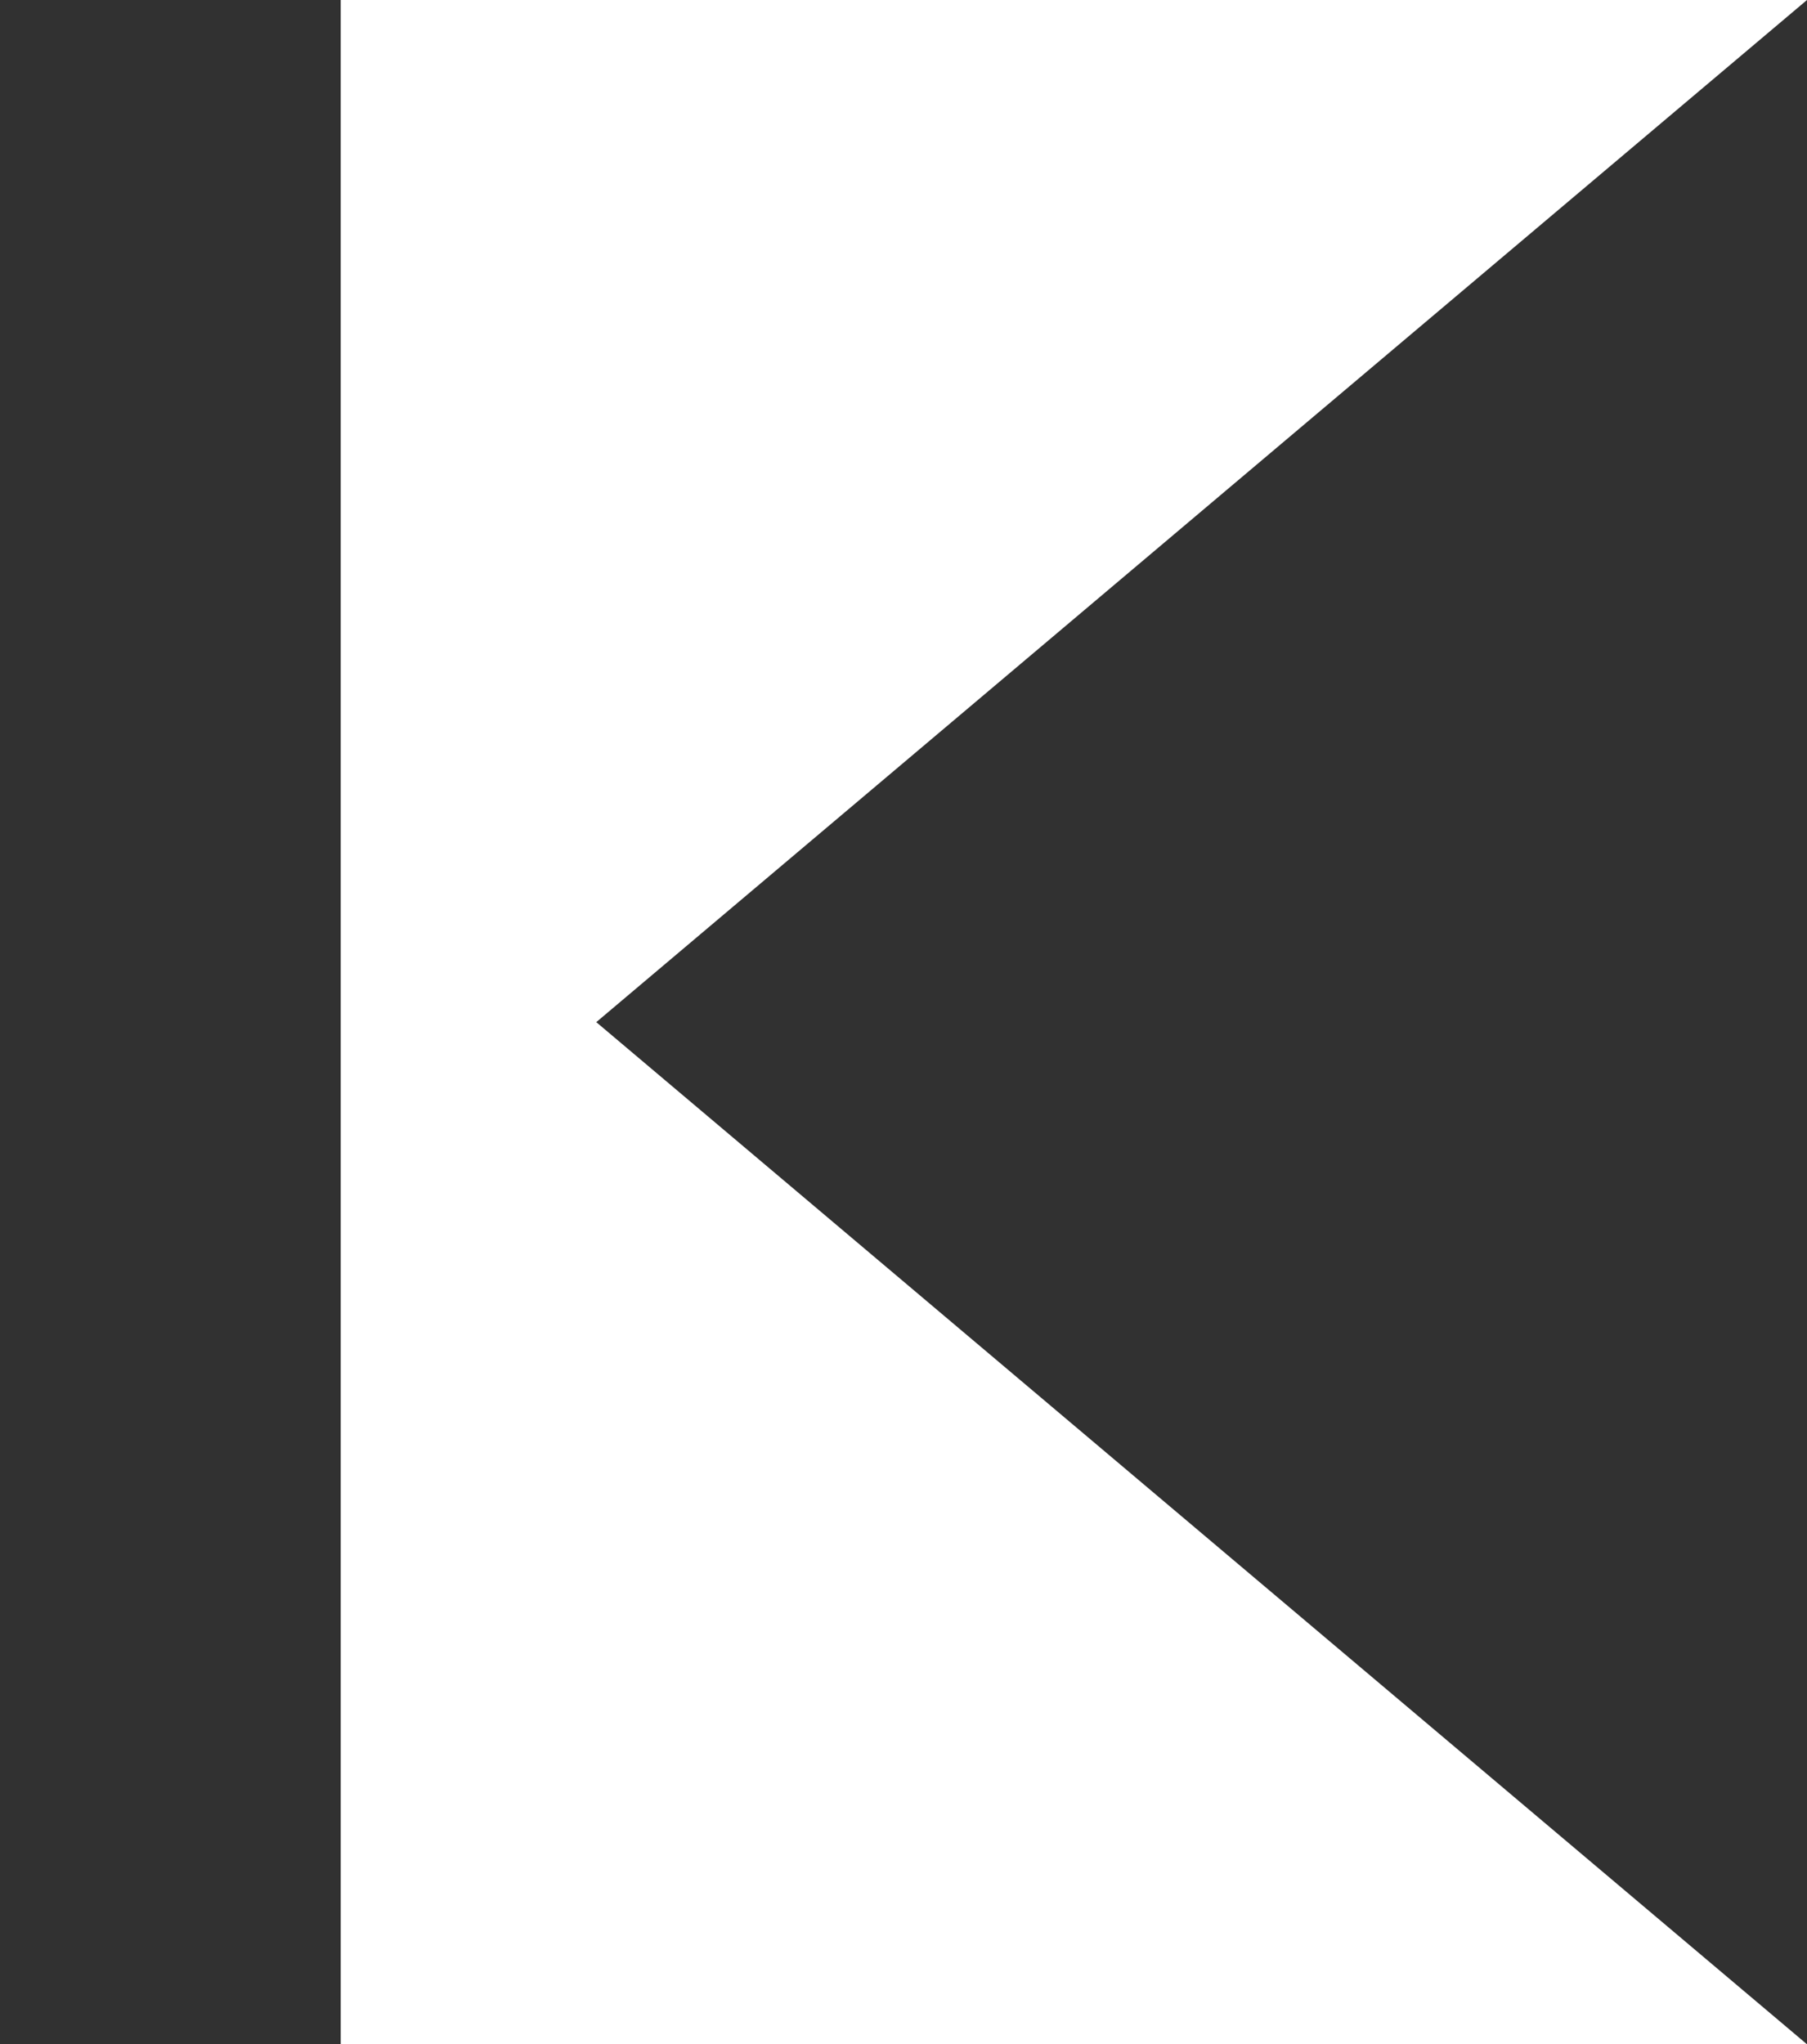 <svg xmlns="http://www.w3.org/2000/svg" width="15.91" height="18" viewBox="0 0 15.91 18">
  <path id="Icon_material-skip-next" data-name="Icon material-skip-next" d="M11.09,27l10.66-9L11.09,9ZM24,9V27h3V9Z" transform="translate(27 27) rotate(180)" fill="#313131"/>
</svg>
